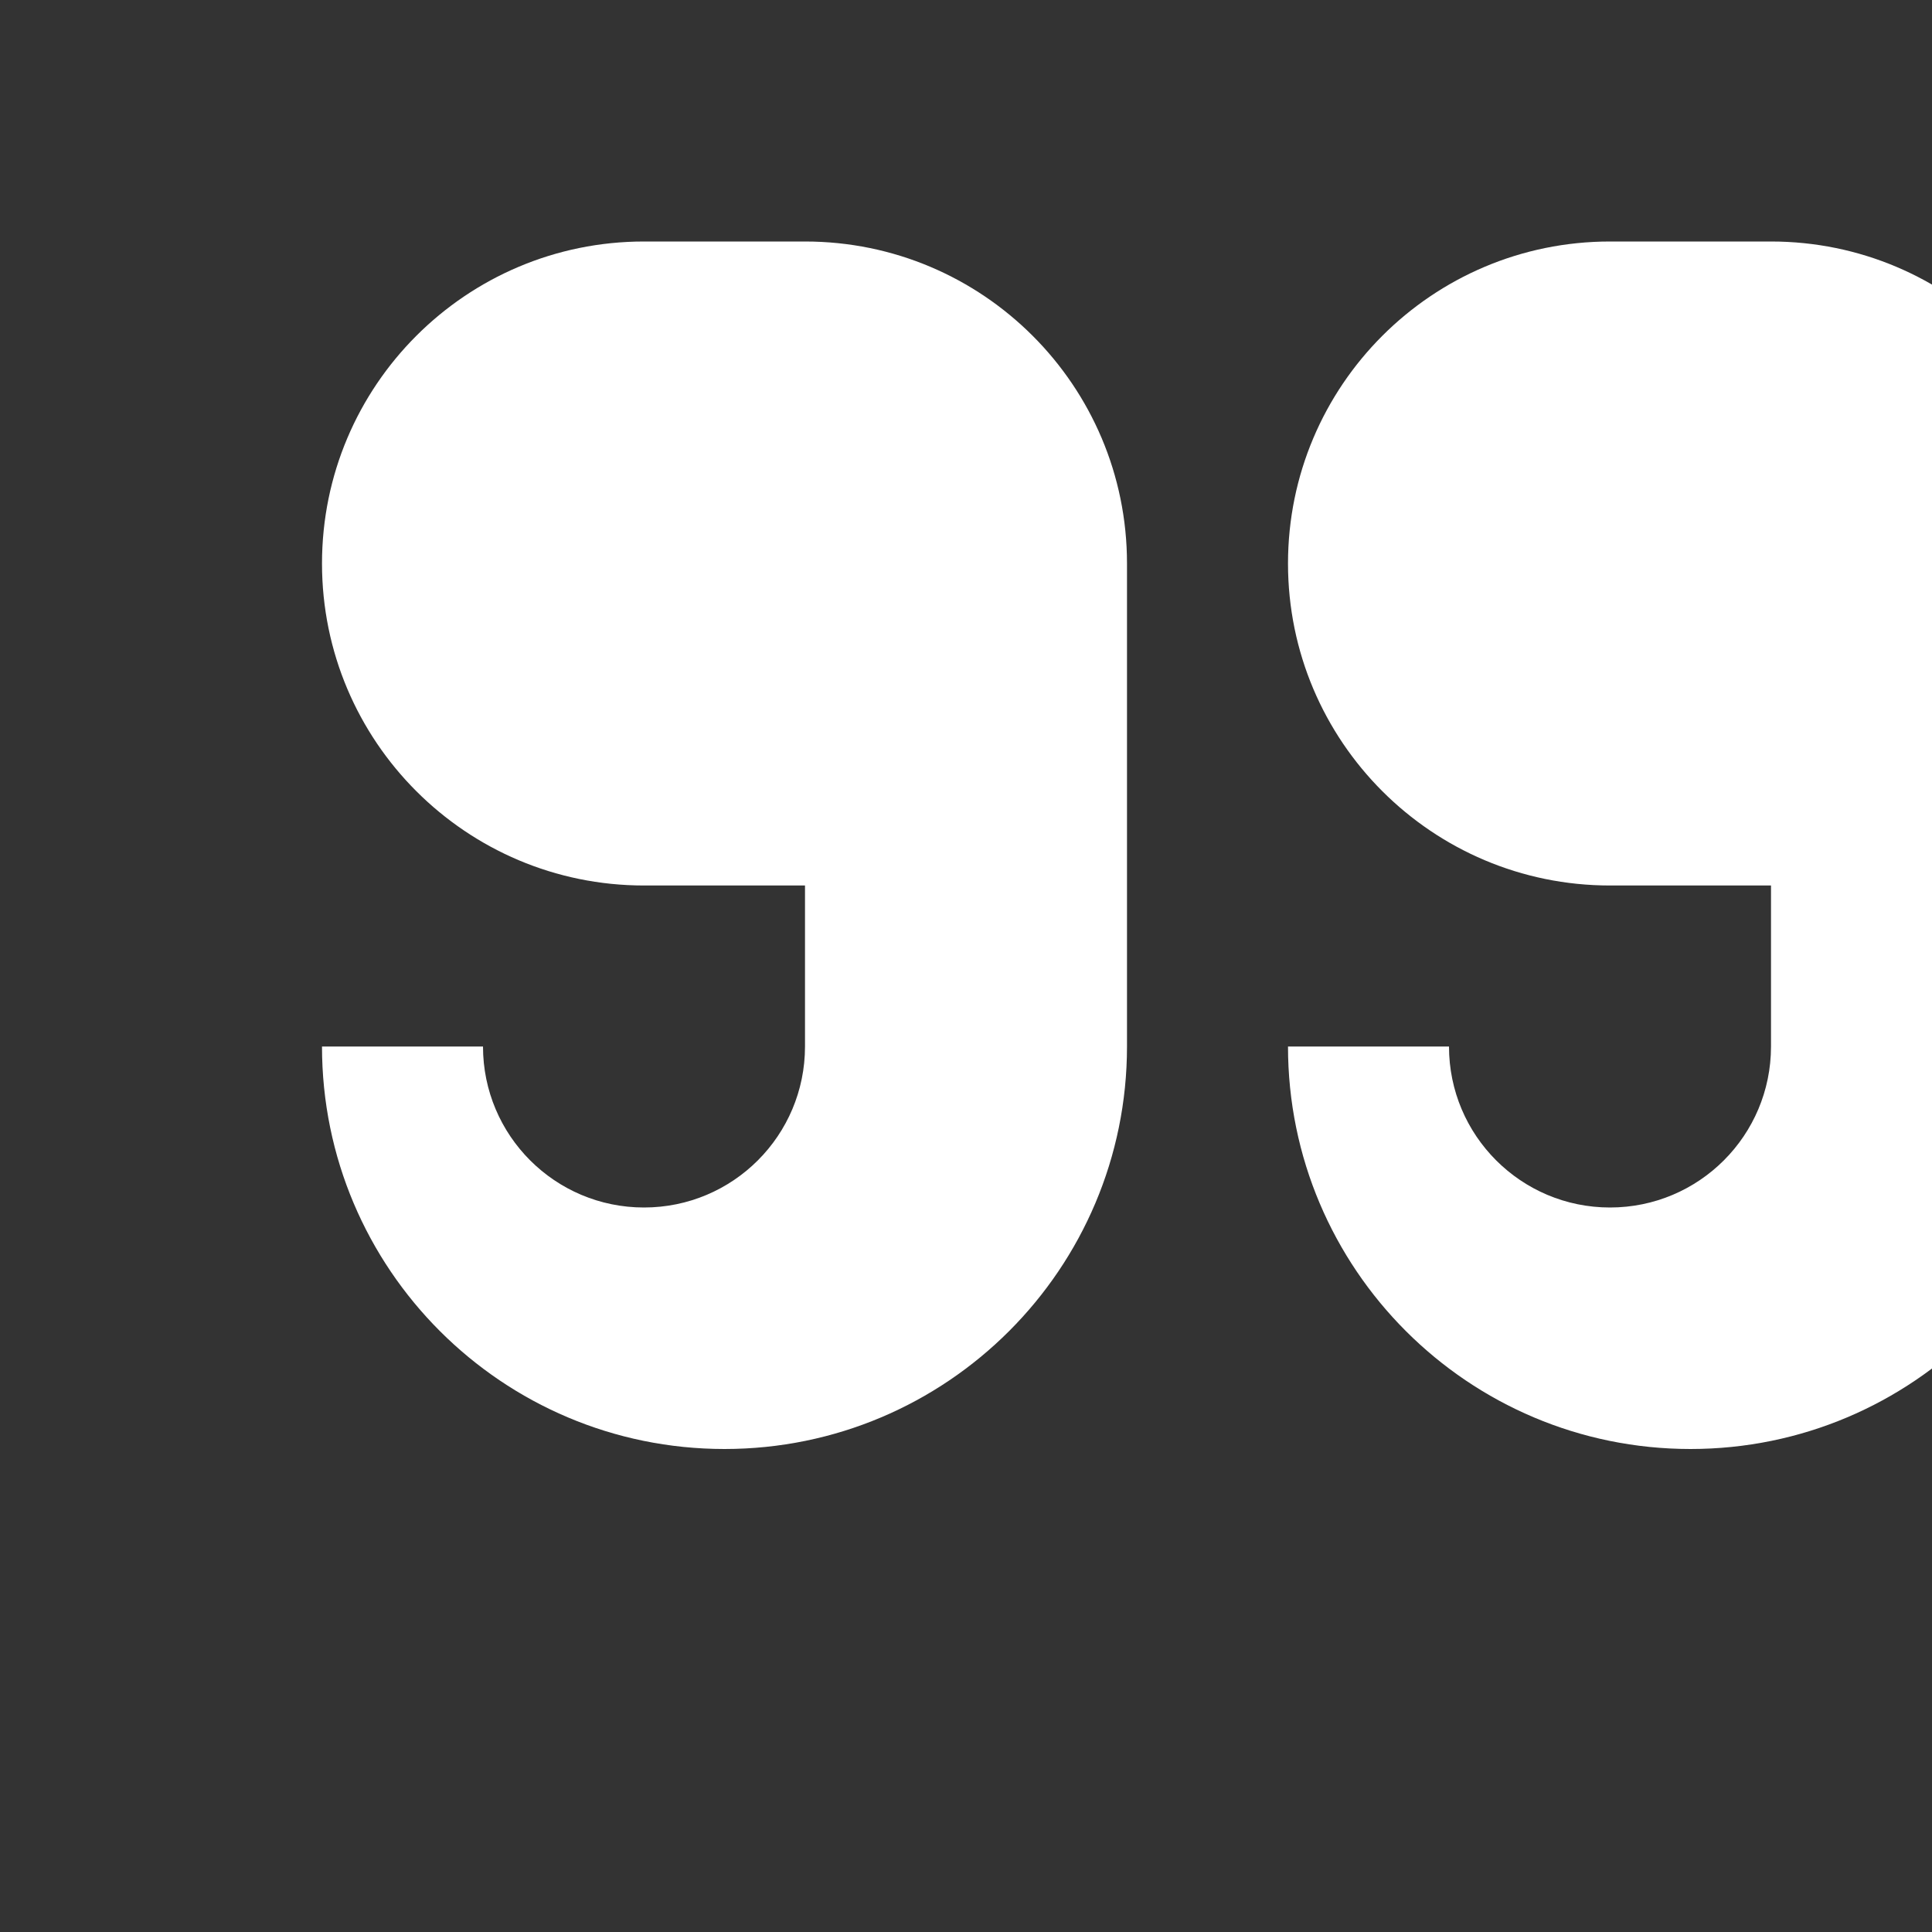 <svg width="24" height="24" viewBox="0 0 24 24" fill="none" xmlns="http://www.w3.org/2000/svg">
<rect x="0" y="0" width="24" height="24" fill="#333333" stroke="none"/>
<path d="M8 3C5.791 3 4 4.791 4 7C4 9.209 5.791 11 8 11H10V13C10 14.105 9.105 15 8 15C6.895 15 6 14.105 6 13H4C4 15.761 6.239 18 9 18C11.761 18 14 15.761 14 13V7C14 4.791 12.209 3 10 3H8Z" fill="white"/>
<path d="M20 3C17.791 3 16 4.791 16 7C16 9.209 17.791 11 20 11H22V13C22 14.105 21.105 15 20 15C18.895 15 18 14.105 18 13H16C16 15.761 18.239 18 21 18C23.761 18 26 15.761 26 13V7C26 4.791 24.209 3 22 3H20Z" fill="white"/>
</svg>
